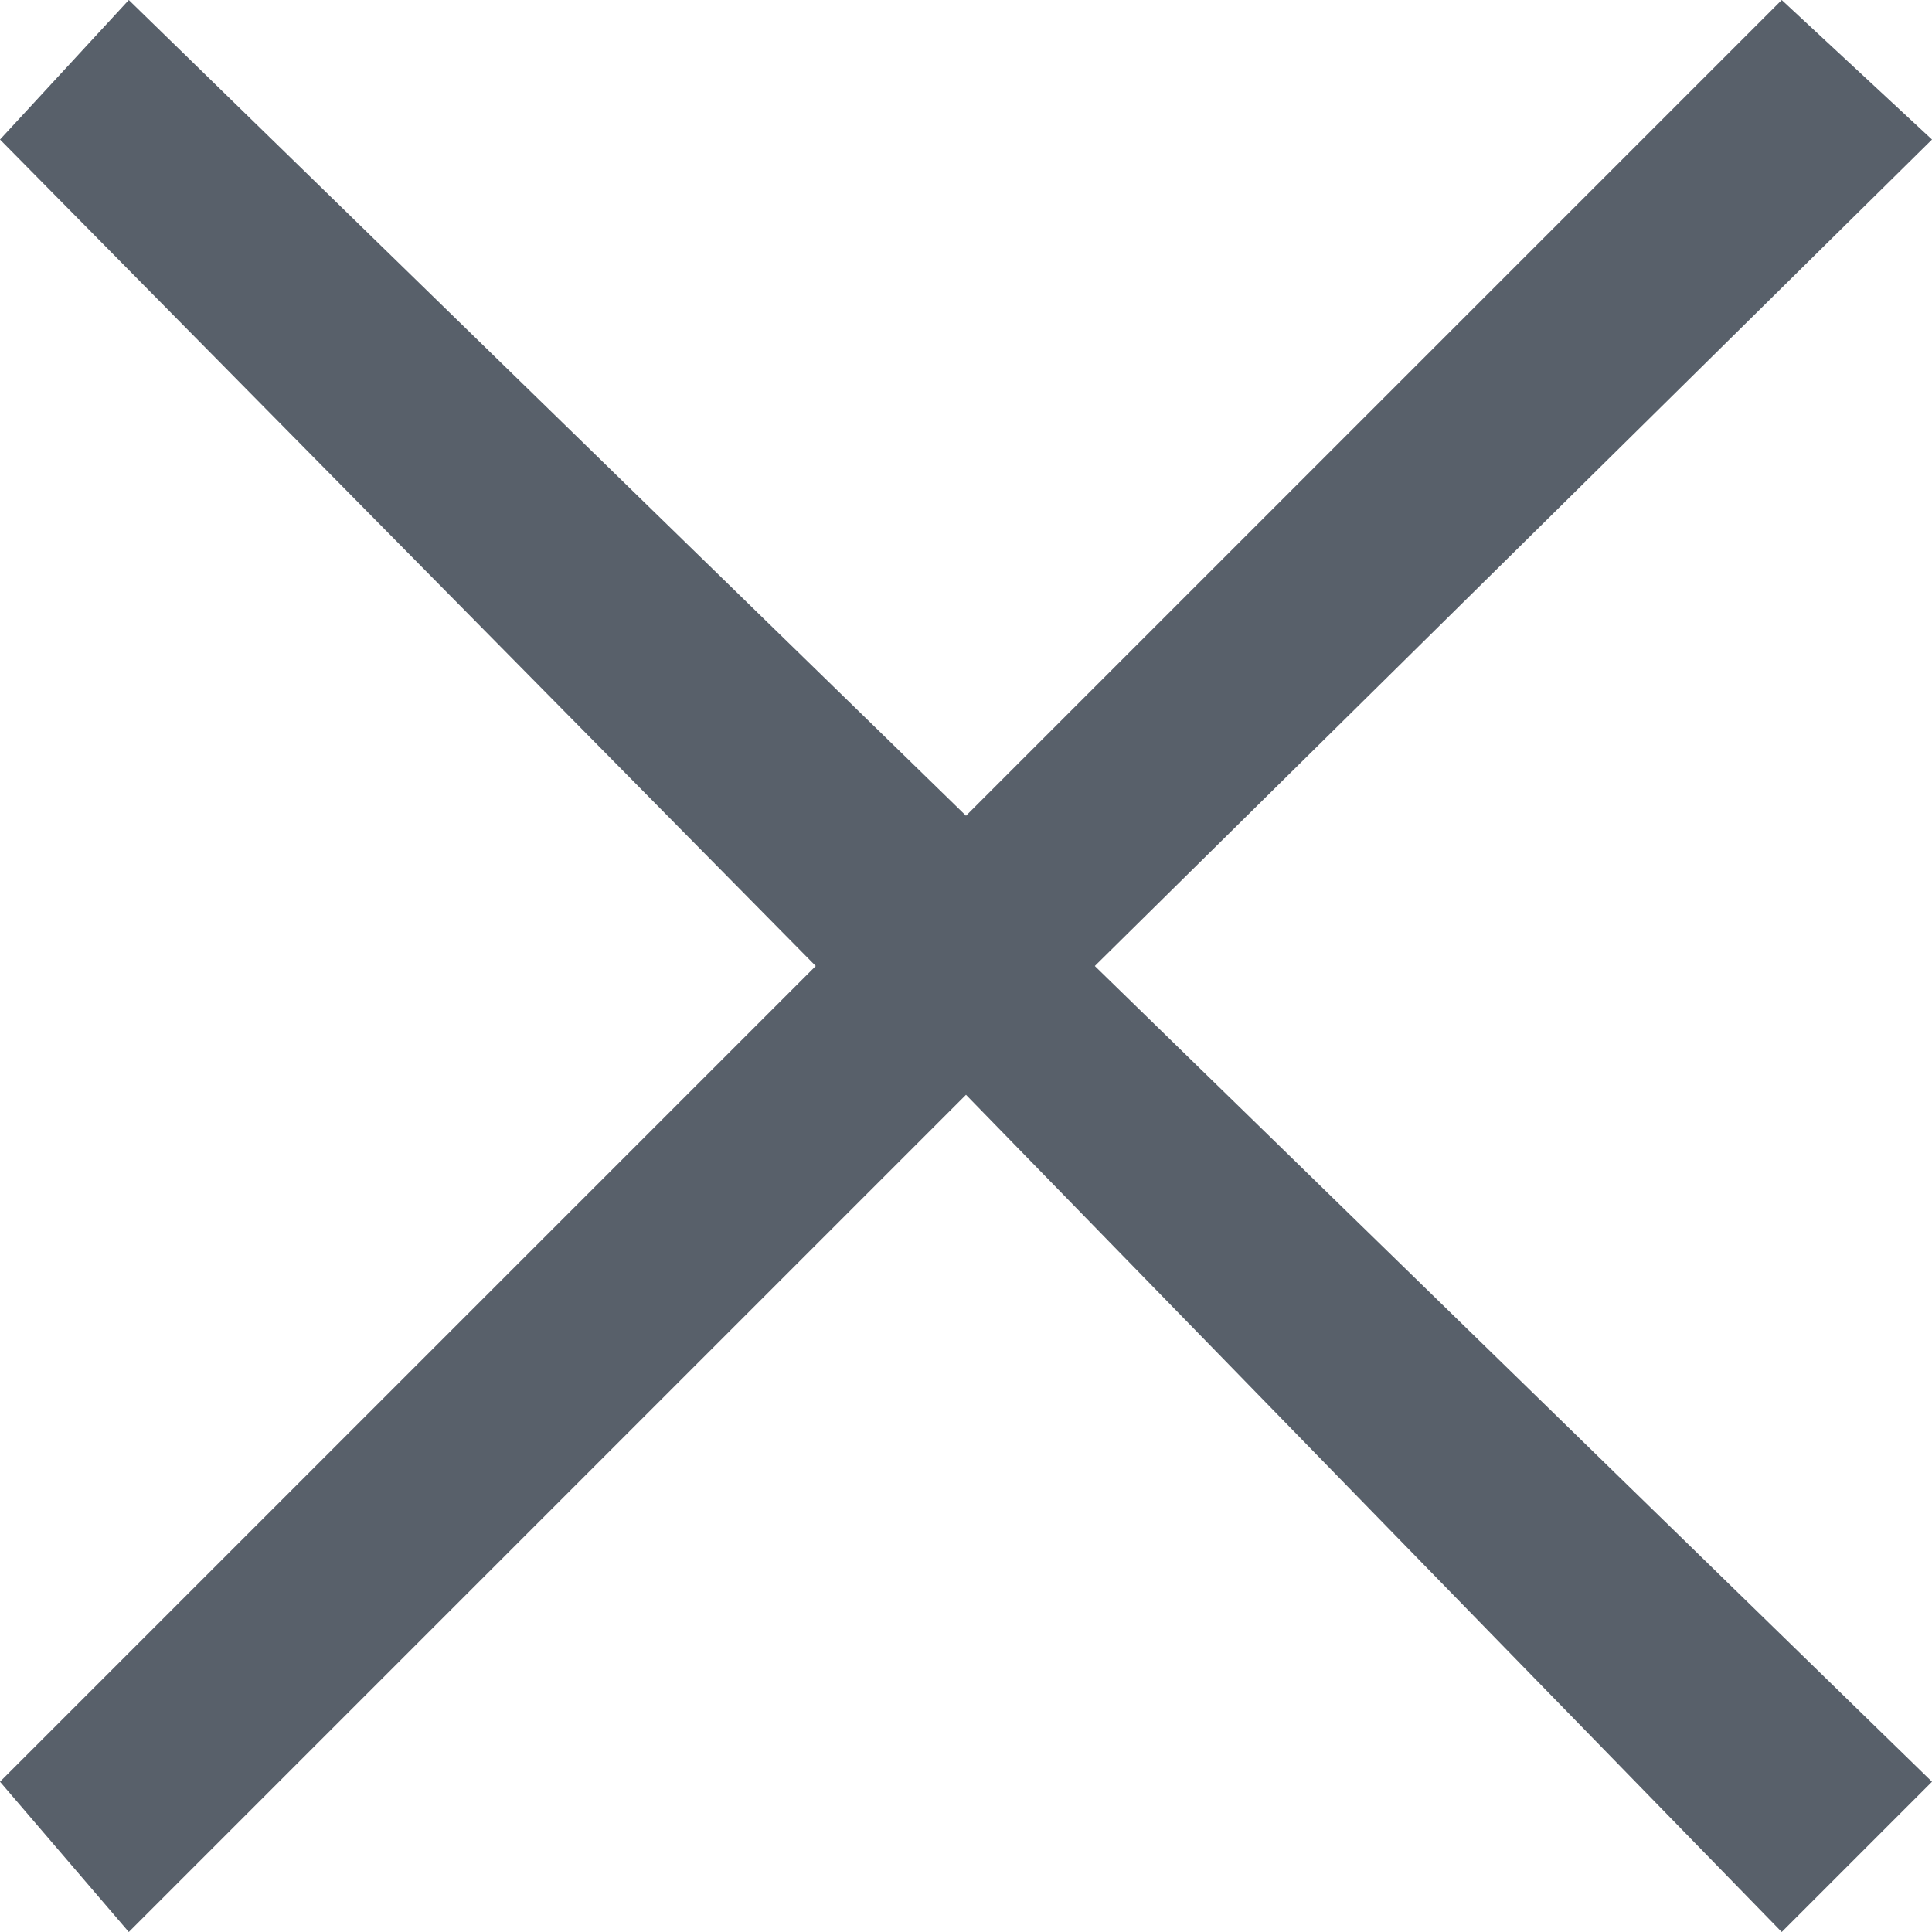 <?xml version="1.0" encoding="utf-8"?>
<!-- Generator: Adobe Illustrator 19.0.0, SVG Export Plug-In . SVG Version: 6.00 Build 0)  -->
<svg version="1.1" id="Layer_1" xmlns="http://www.w3.org/2000/svg" xmlns:xlink="http://www.w3.org/1999/xlink" x="0px" y="0px"
	 width="18px" height="18px" viewBox="-40 42 18 18" style="enable-background:new -40 42 18 18;" xml:space="preserve">
<style type="text/css">
	.st0{fill:#58606A;}
</style>
<polygon id="XMLID_1_" class="st0" points="-22,43.3 -23.4,42 -31,49.6 -38.8,42 -40,43.3 -32.4,51 -40,58.6 -38.8,60 -31,52.2 
	-23.4,60 -22,58.6 -29.8,51 "/>
</svg>

